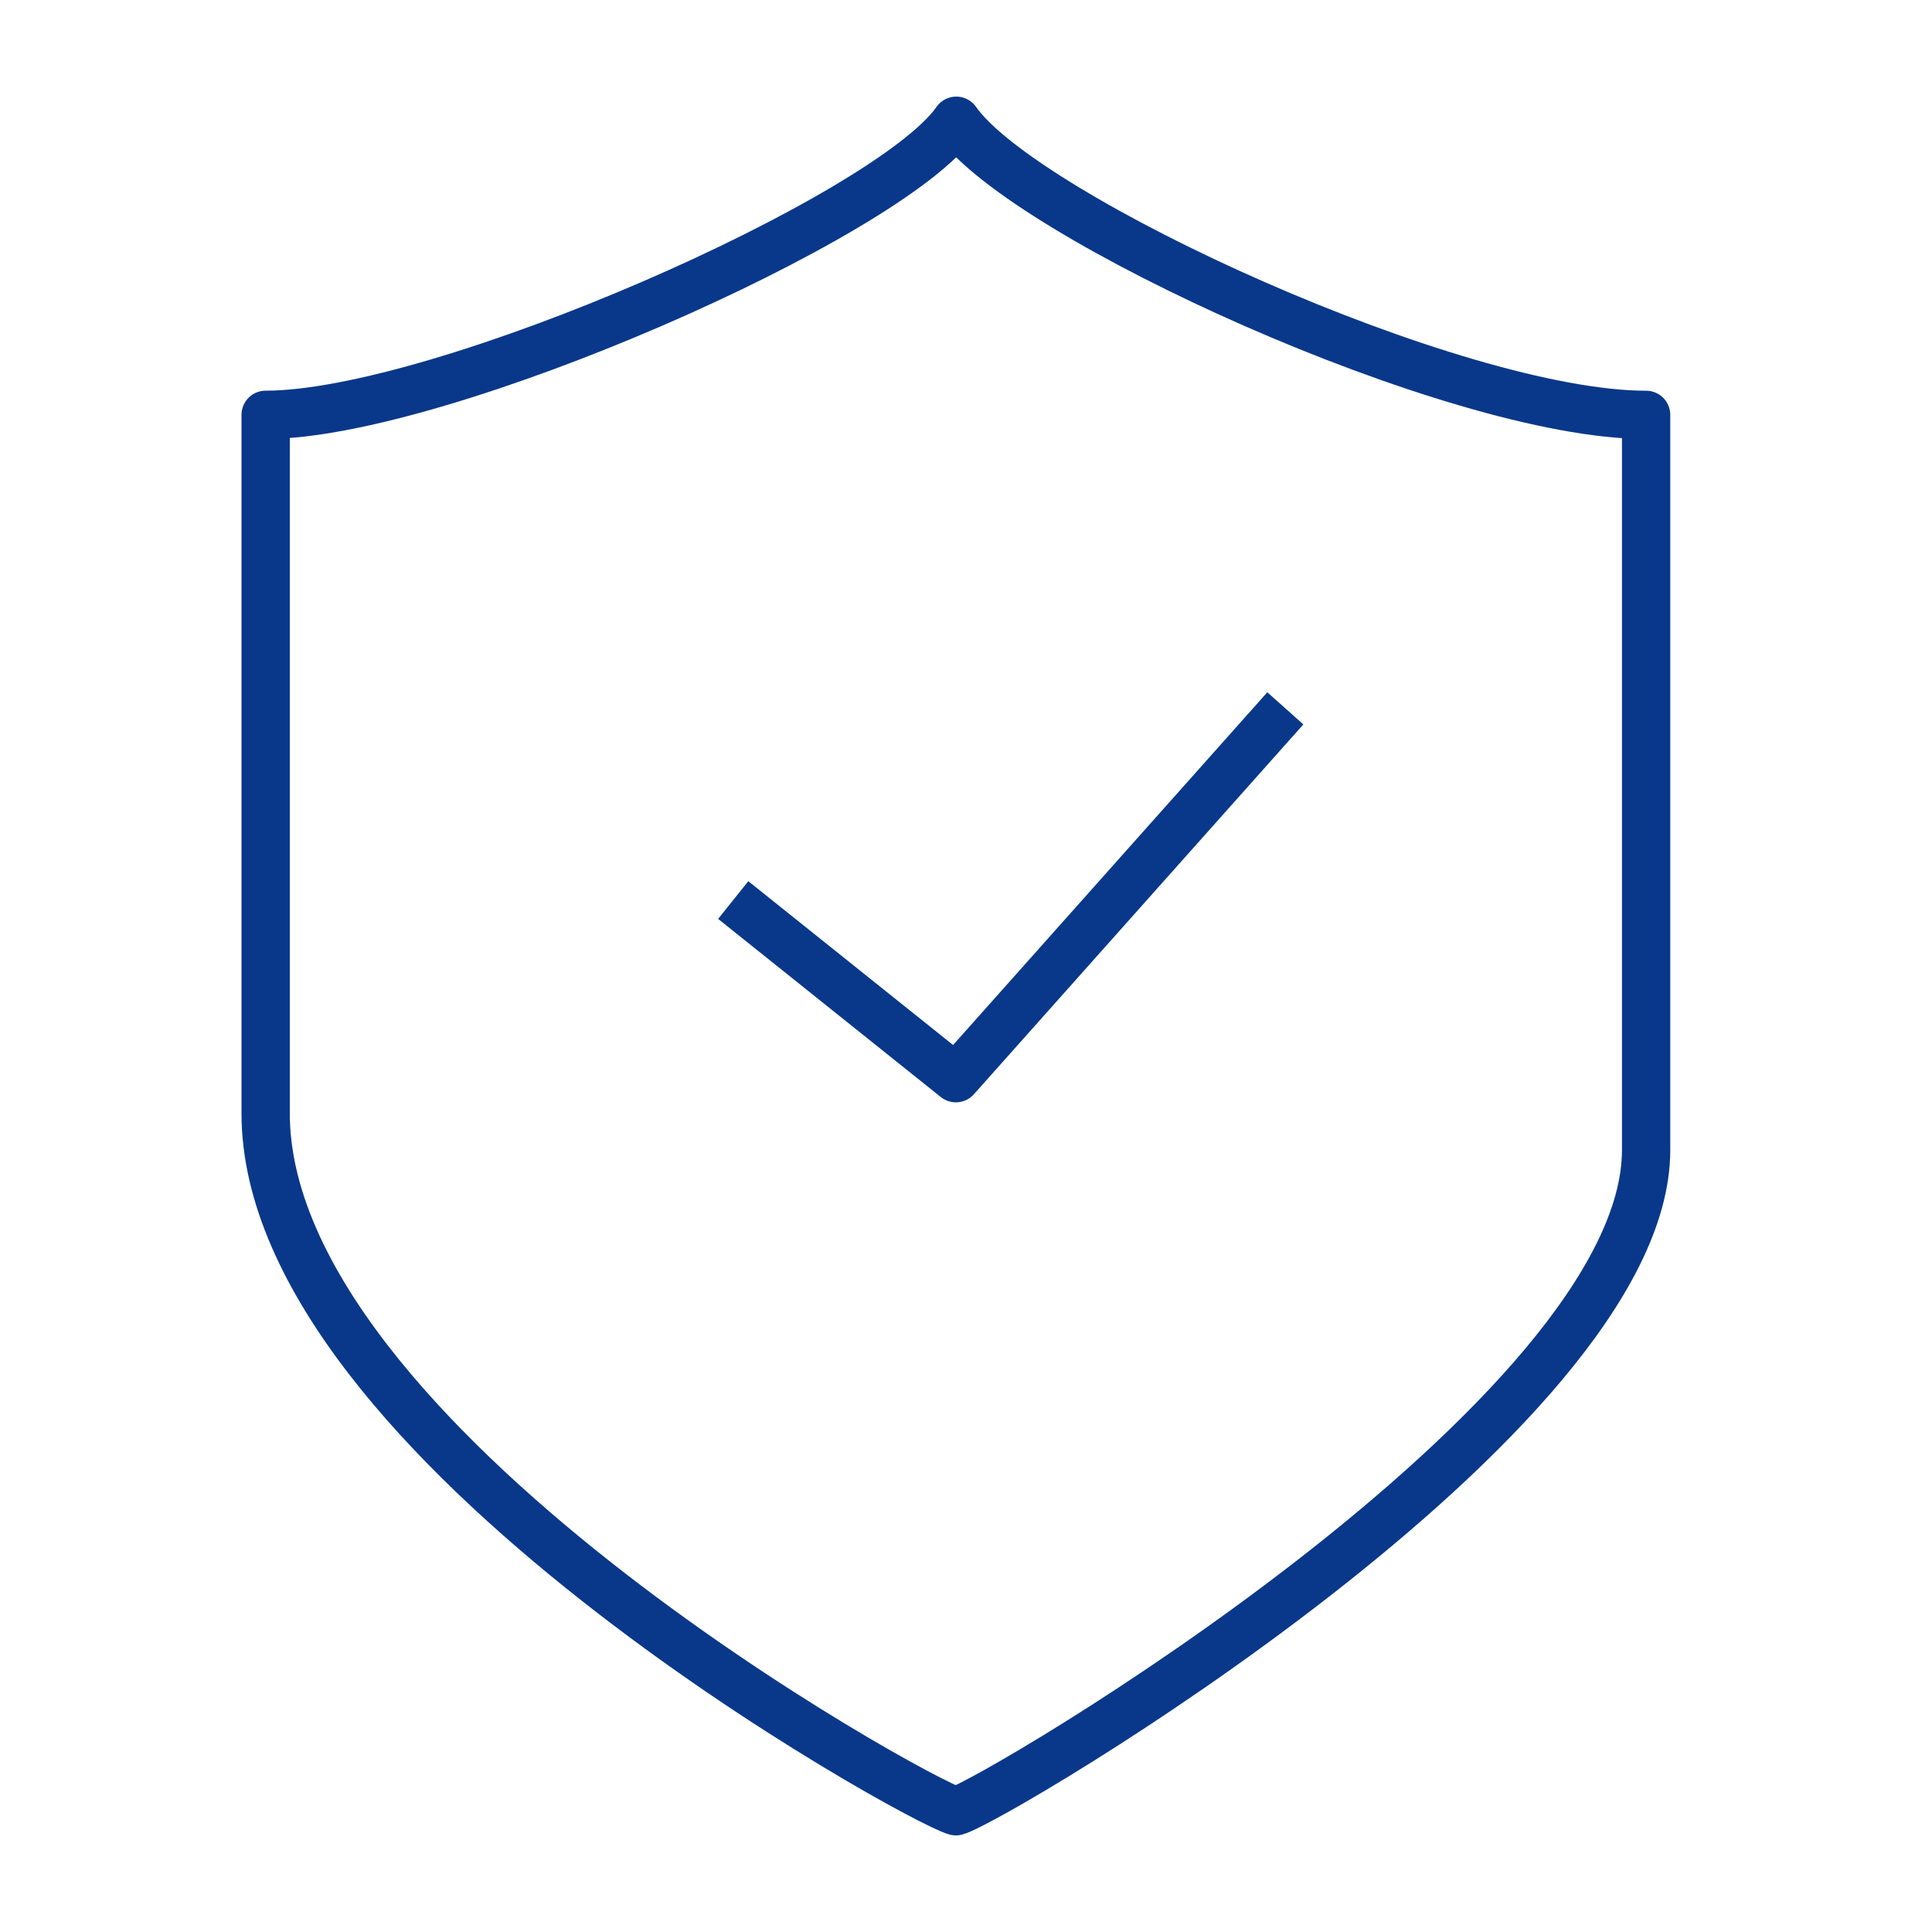 <svg width="80" height="80" viewBox="0 0 80 80" fill="none" xmlns="http://www.w3.org/2000/svg">
<path fill-rule="evenodd" clip-rule="evenodd" d="M39.598 5C36.819 8.992 18.278 17.177 11 17.177V46.1C11 59.695 37.994 74.572 39.581 75C41.17 74.57 68.162 58.656 68.162 47.621V17.179C60.223 17.179 42.377 8.993 39.598 5.001V5Z" stroke="#09388A" stroke-width="2" stroke-linejoin="round"/>
<path d="M30.361 37.269L39.581 44.645L53.223 29.331" stroke="#09388A" stroke-width="2" stroke-linejoin="round"/>
</svg>
